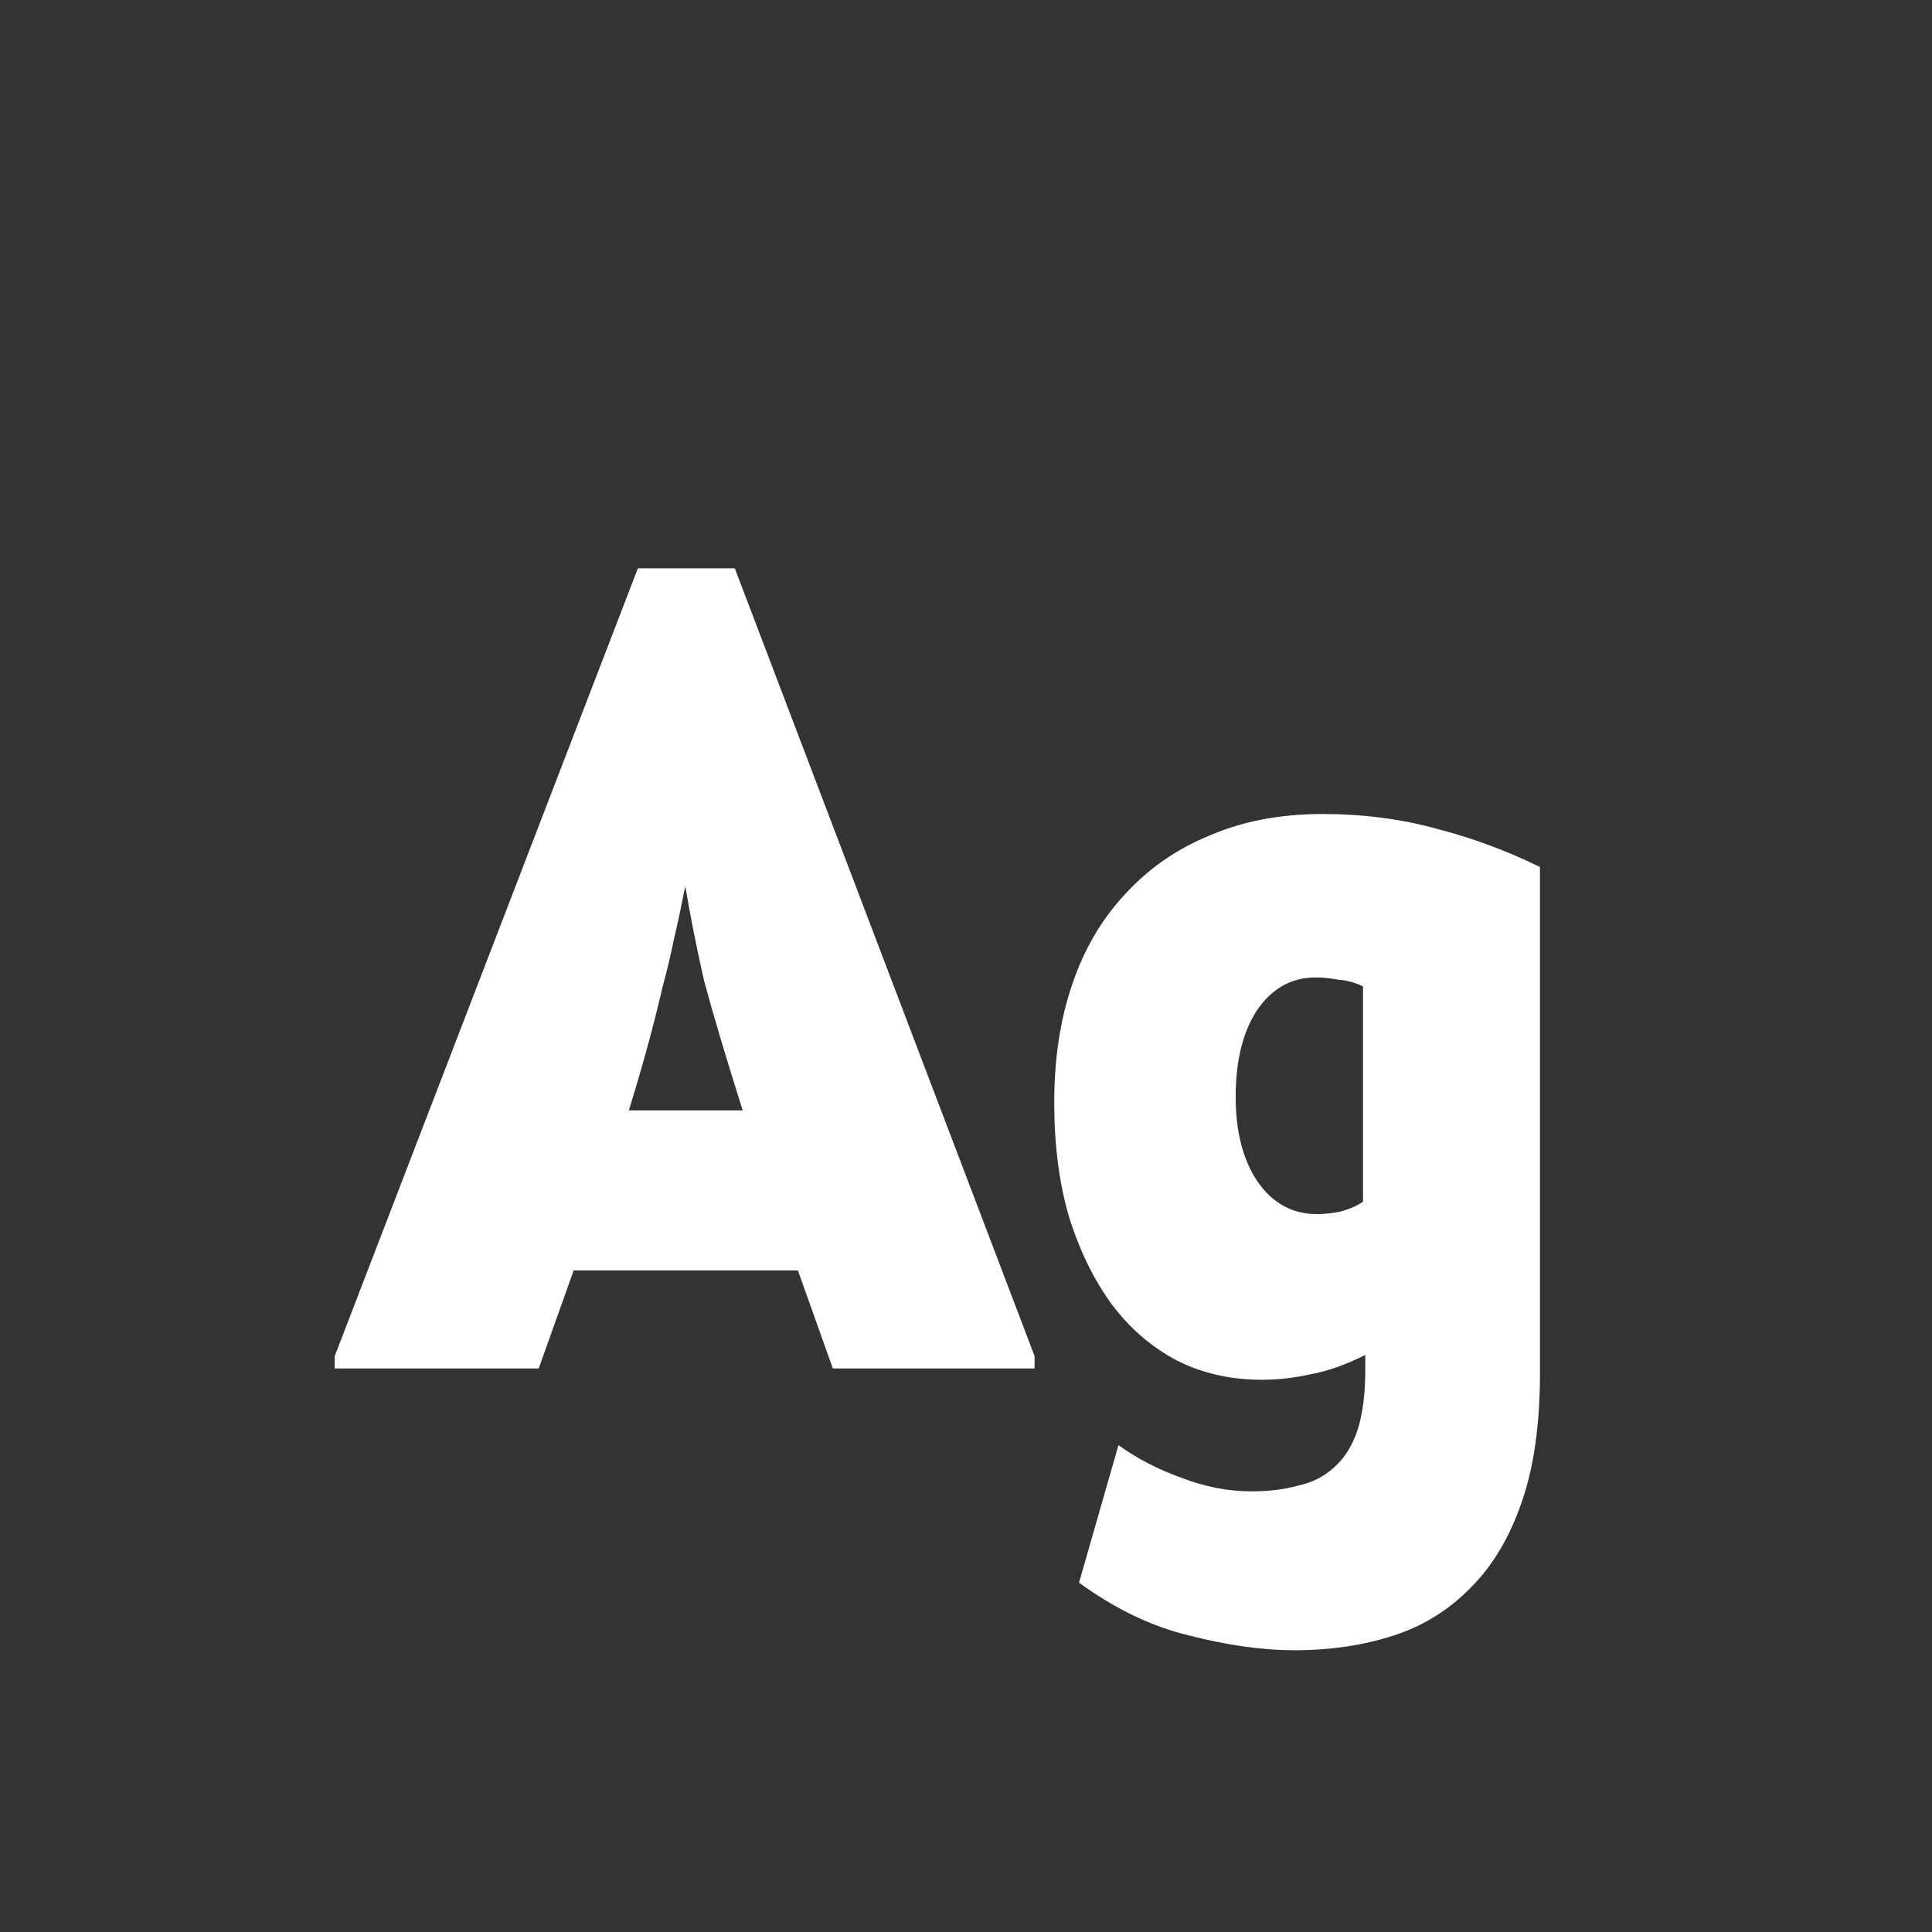 <svg width="24" height="24" viewBox="0 0 24 24" fill="none" xmlns="http://www.w3.org/2000/svg">
<rect x="0" y="0" width="24" height="24" fill="#333333" stroke="none"/>
<path d="M10.346 17L9.912 15.782H7.126L6.692 17H4.158V16.846L7.924 7.06H9.128L12.852 16.846V17H10.346ZM9.226 13.794C9.114 13.439 9.021 13.136 8.946 12.884C8.871 12.632 8.806 12.403 8.75 12.198C8.703 11.993 8.661 11.797 8.624 11.61C8.587 11.423 8.549 11.223 8.512 11.008C8.465 11.251 8.419 11.47 8.372 11.666C8.335 11.853 8.288 12.049 8.232 12.254C8.185 12.459 8.129 12.683 8.064 12.926C7.999 13.169 7.915 13.458 7.812 13.794H9.226ZM16.96 16.832C16.717 16.953 16.493 17.033 16.288 17.07C16.082 17.117 15.877 17.14 15.672 17.14C15.289 17.14 14.939 17.061 14.622 16.902C14.304 16.734 14.034 16.501 13.81 16.202C13.586 15.894 13.408 15.53 13.278 15.11C13.156 14.69 13.096 14.219 13.096 13.696C13.096 13.155 13.17 12.665 13.32 12.226C13.469 11.787 13.688 11.414 13.978 11.106C14.267 10.789 14.617 10.546 15.028 10.378C15.438 10.201 15.905 10.112 16.428 10.112C16.932 10.112 17.403 10.173 17.842 10.294C18.28 10.406 18.71 10.565 19.13 10.77V17.056C19.13 17.691 19.055 18.223 18.906 18.652C18.756 19.091 18.546 19.445 18.276 19.716C18.005 19.996 17.683 20.197 17.31 20.318C16.936 20.439 16.526 20.5 16.078 20.5C15.686 20.5 15.252 20.439 14.776 20.318C14.309 20.206 13.852 19.987 13.404 19.66L13.894 17.952C14.127 18.12 14.388 18.255 14.678 18.358C14.967 18.47 15.256 18.526 15.546 18.526C15.76 18.526 15.952 18.503 16.12 18.456C16.297 18.419 16.446 18.344 16.568 18.232C16.698 18.12 16.796 17.966 16.862 17.77C16.927 17.574 16.96 17.322 16.96 17.014V16.832ZM16.932 12.254C16.838 12.207 16.736 12.179 16.624 12.17C16.521 12.151 16.428 12.142 16.344 12.142C16.045 12.142 15.802 12.277 15.616 12.548C15.438 12.819 15.35 13.178 15.35 13.626C15.35 14.065 15.443 14.419 15.63 14.69C15.816 14.951 16.059 15.082 16.358 15.082C16.442 15.082 16.535 15.073 16.638 15.054C16.75 15.026 16.848 14.984 16.932 14.928V12.254Z" fill="white"/>
</svg>

